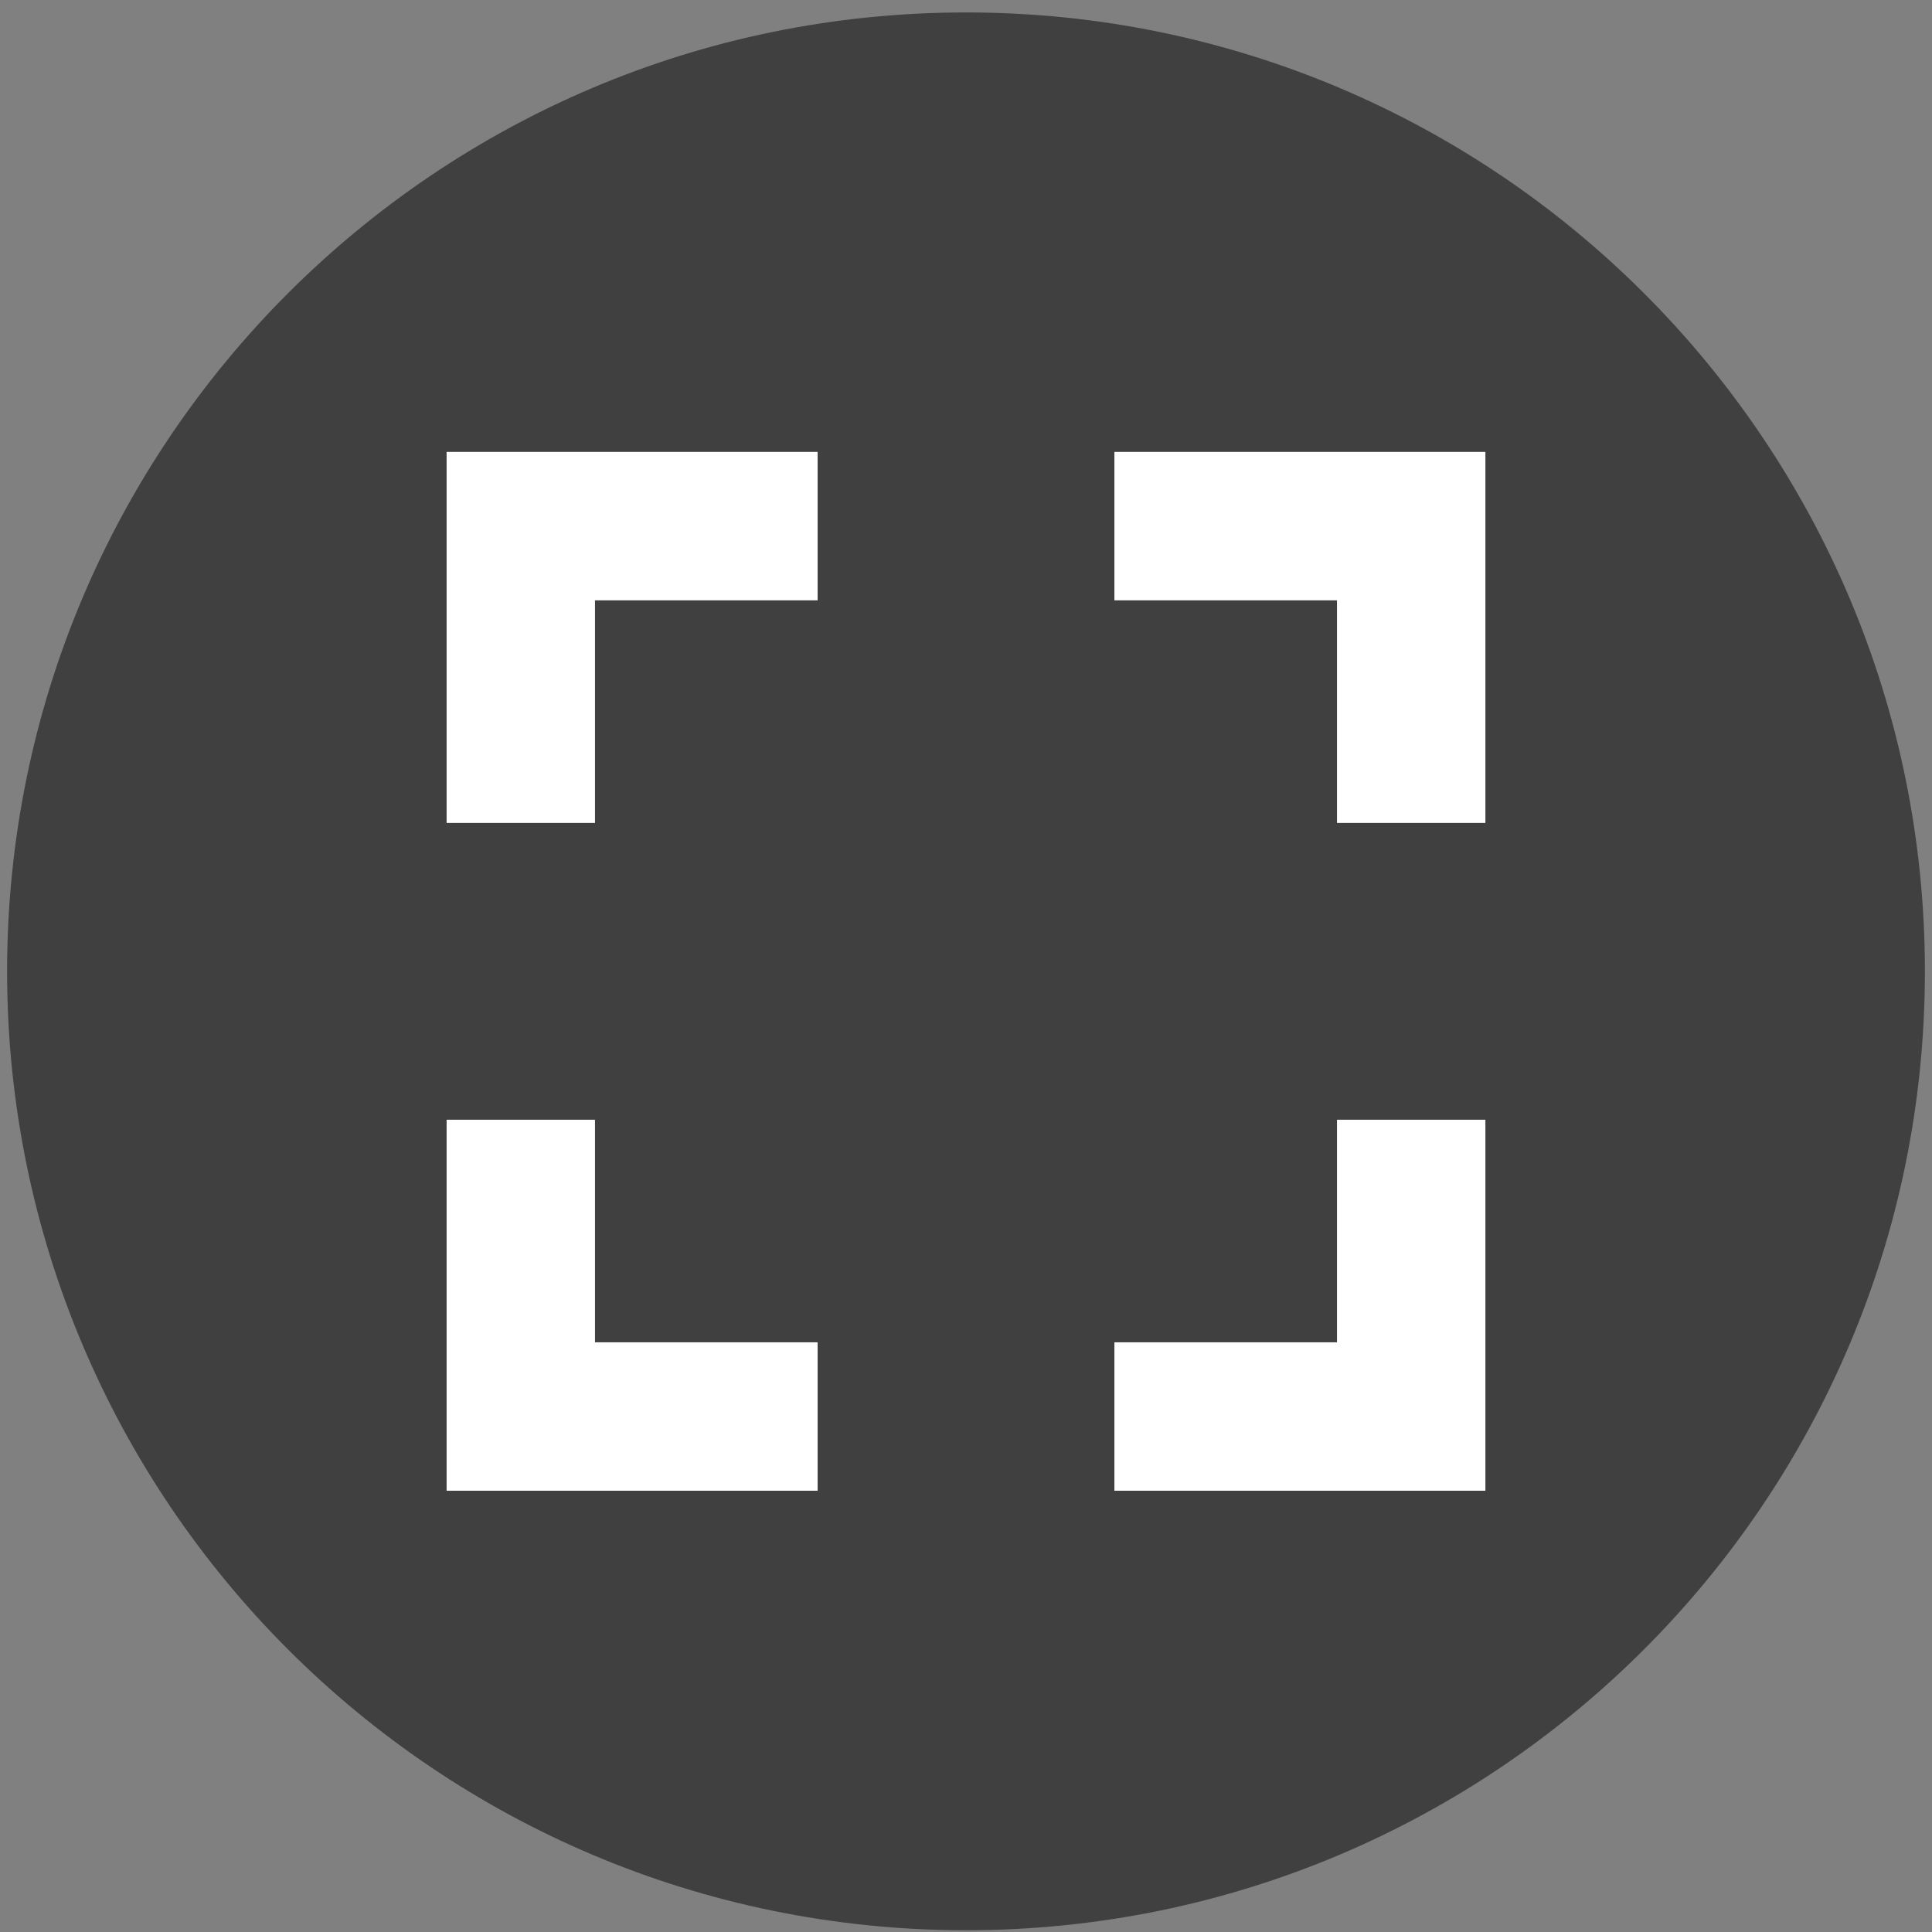 <svg width="68" height="68" viewBox="0 0 68 68" fill="none" xmlns="http://www.w3.org/2000/svg">
<rect x="0" y="0" width="68" height="68" fill="#808080" stroke="none"/>
<g clip-path="url(#clip0_2587_20569)">
<path d="M34 67.938C52.64 67.938 67.75 52.827 67.75 34.188C67.75 15.548 52.64 0.438 34 0.438C15.36 0.438 0.25 15.548 0.25 34.188C0.25 52.827 15.36 67.938 34 67.938Z" fill="black" fill-opacity="0.5"/>
<path d="M20.942 39.411H15.719V52.469H28.777V47.245H20.942V39.411ZM15.719 28.964H20.942V21.13H28.777V15.906H15.719V28.964ZM47.058 47.245H39.223V52.469H52.281V39.411H47.058V47.245ZM39.223 15.906V21.13H47.058V28.964H52.281V15.906H39.223Z" fill="white"/>
</g>
<defs>
<clipPath id="clip0_2587_20569">
<rect width="67.5" height="67.5" fill="white" transform="translate(0.25 0.438)"/>
</clipPath>
</defs>
</svg>
